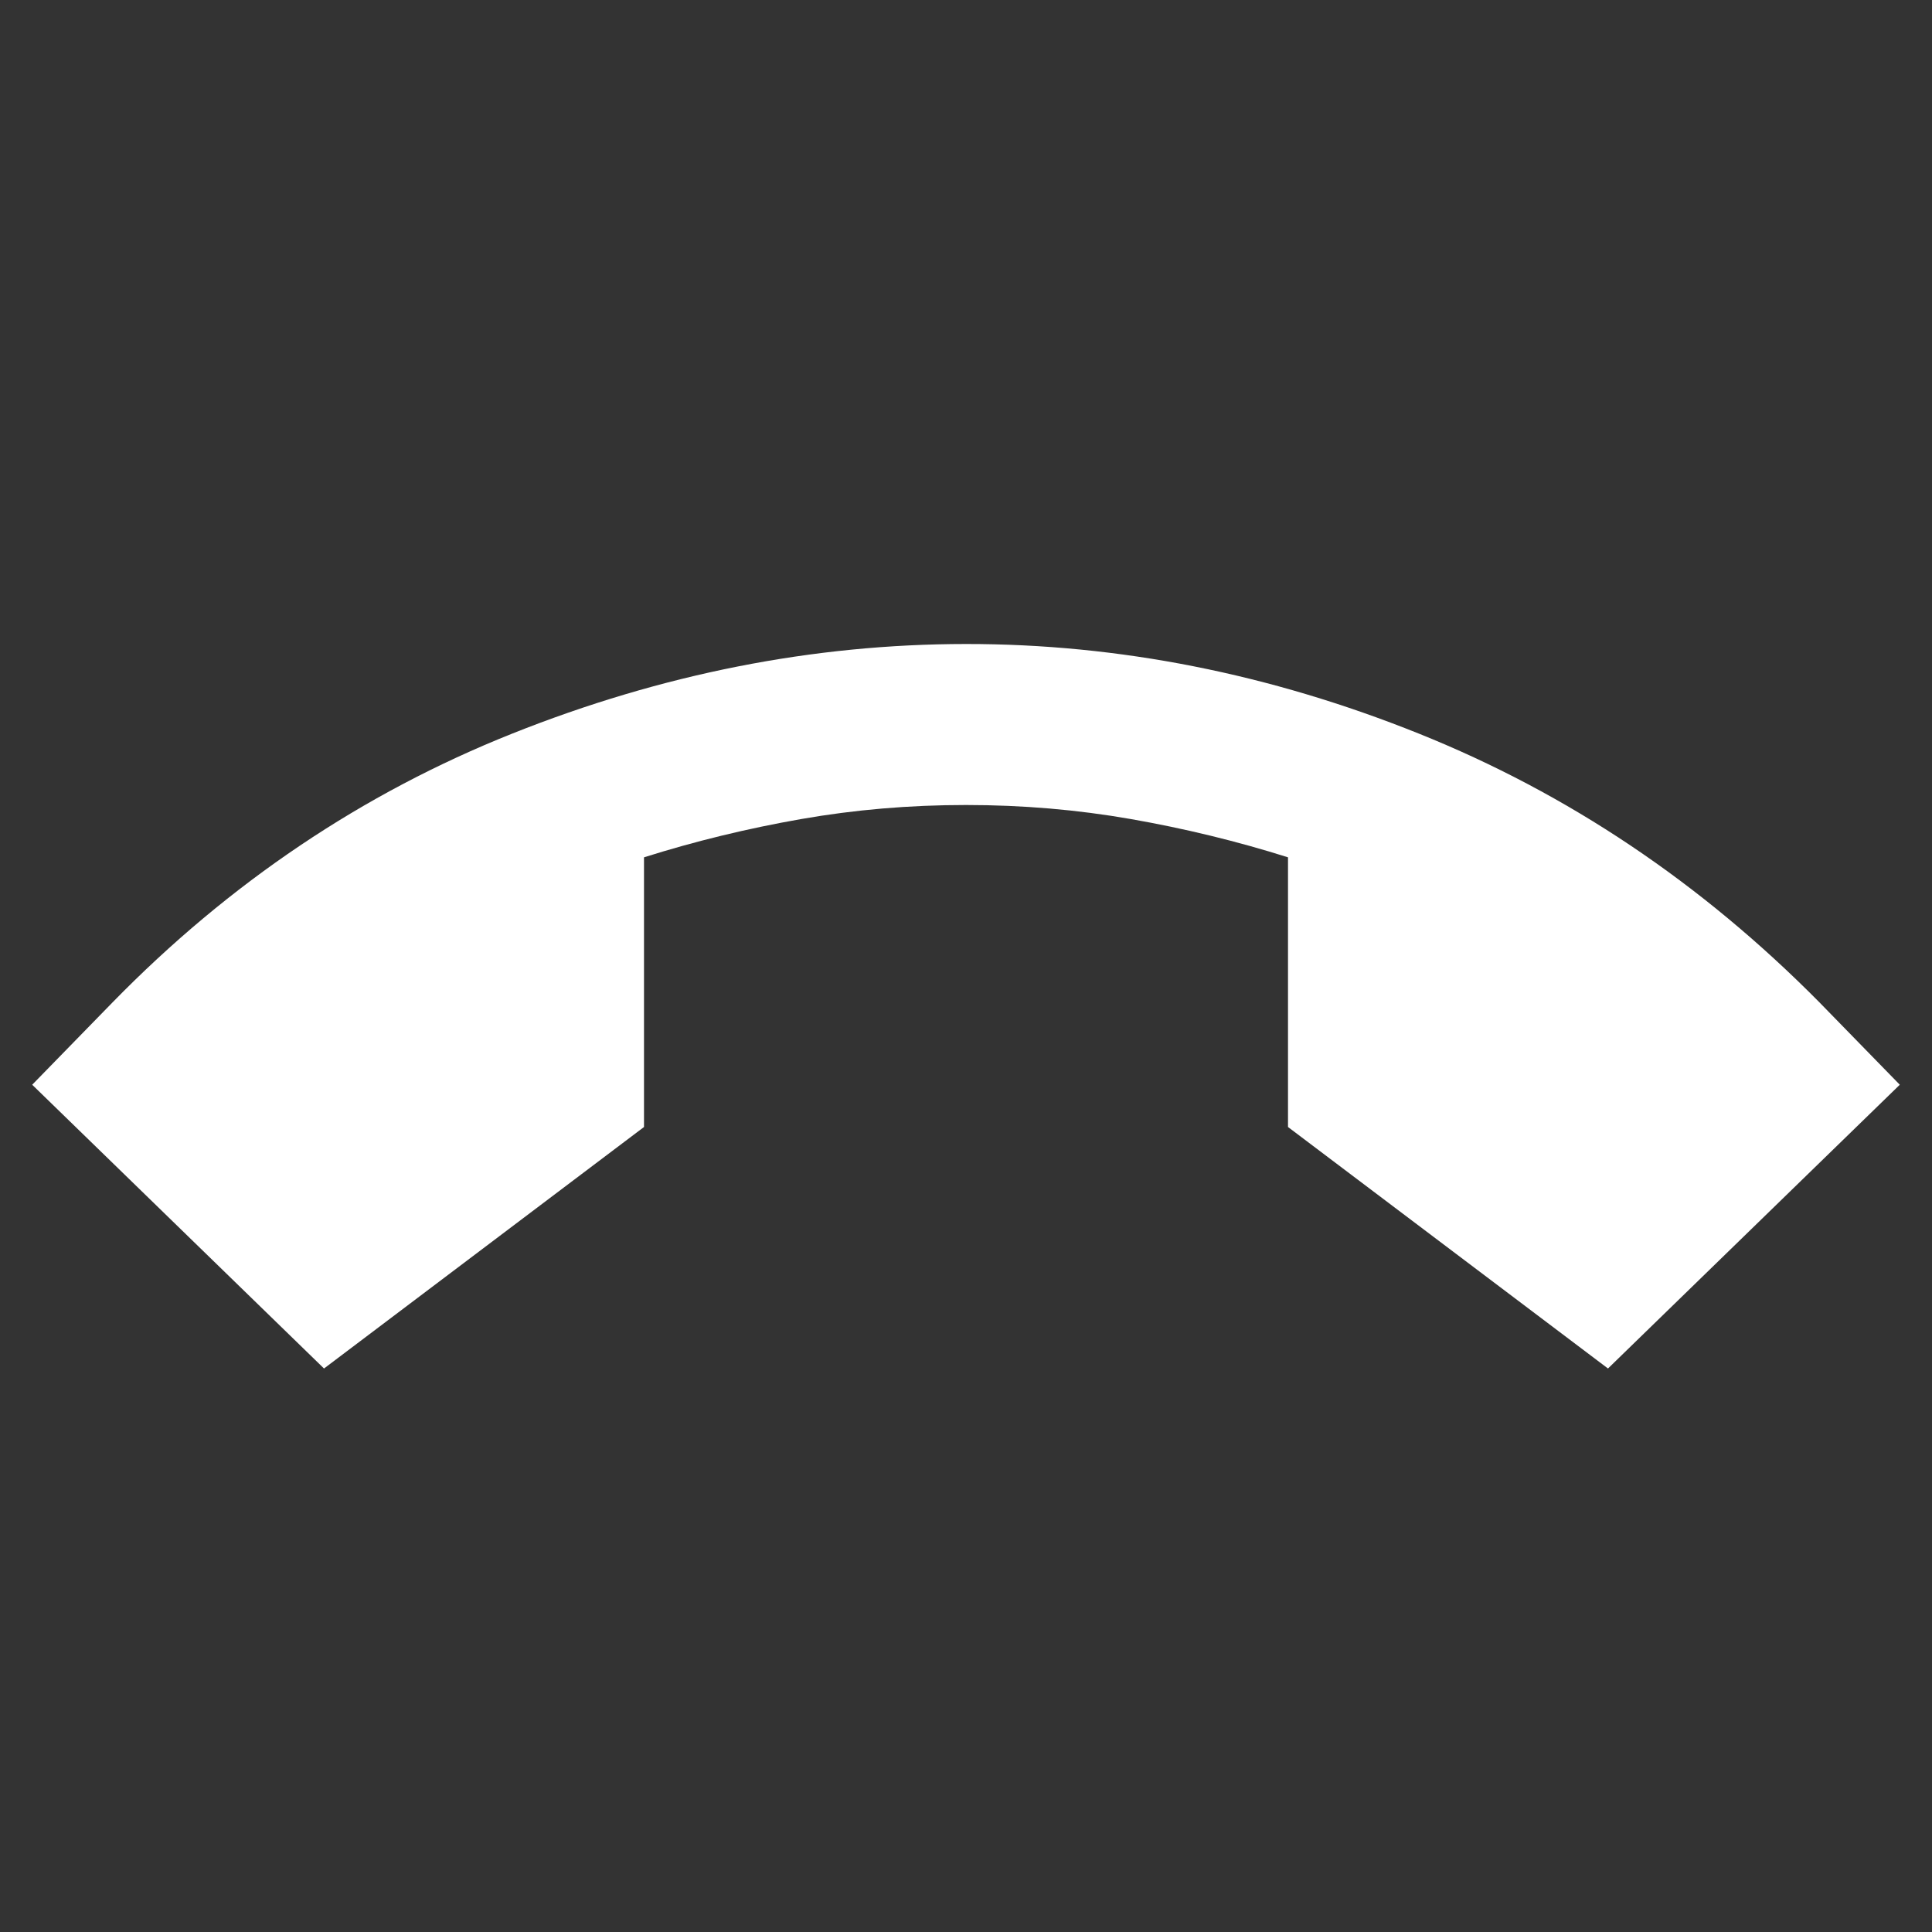 <svg width="24" height="24" viewBox="0 0 24 24" fill="none" xmlns="http://www.w3.org/2000/svg">
<rect x="0" y="0" width="24" height="24" fill="#333333" stroke="none"/>
<path d="M4.025 17L0.4 13.475L1.4 12.45C2.85 10.967 4.504 9.854 6.363 9.113C8.222 8.372 10.101 8.001 12 8C13.899 7.999 15.774 8.37 17.625 9.113C19.476 9.856 21.134 10.968 22.6 12.45L23.6 13.475L19.975 17L16 14V10.65C15.367 10.45 14.717 10.292 14.05 10.175C13.383 10.058 12.7 10 12 10C11.3 10 10.617 10.058 9.95 10.175C9.283 10.292 8.633 10.45 8 10.65V14L4.025 17Z" fill="white"/>
</svg>
